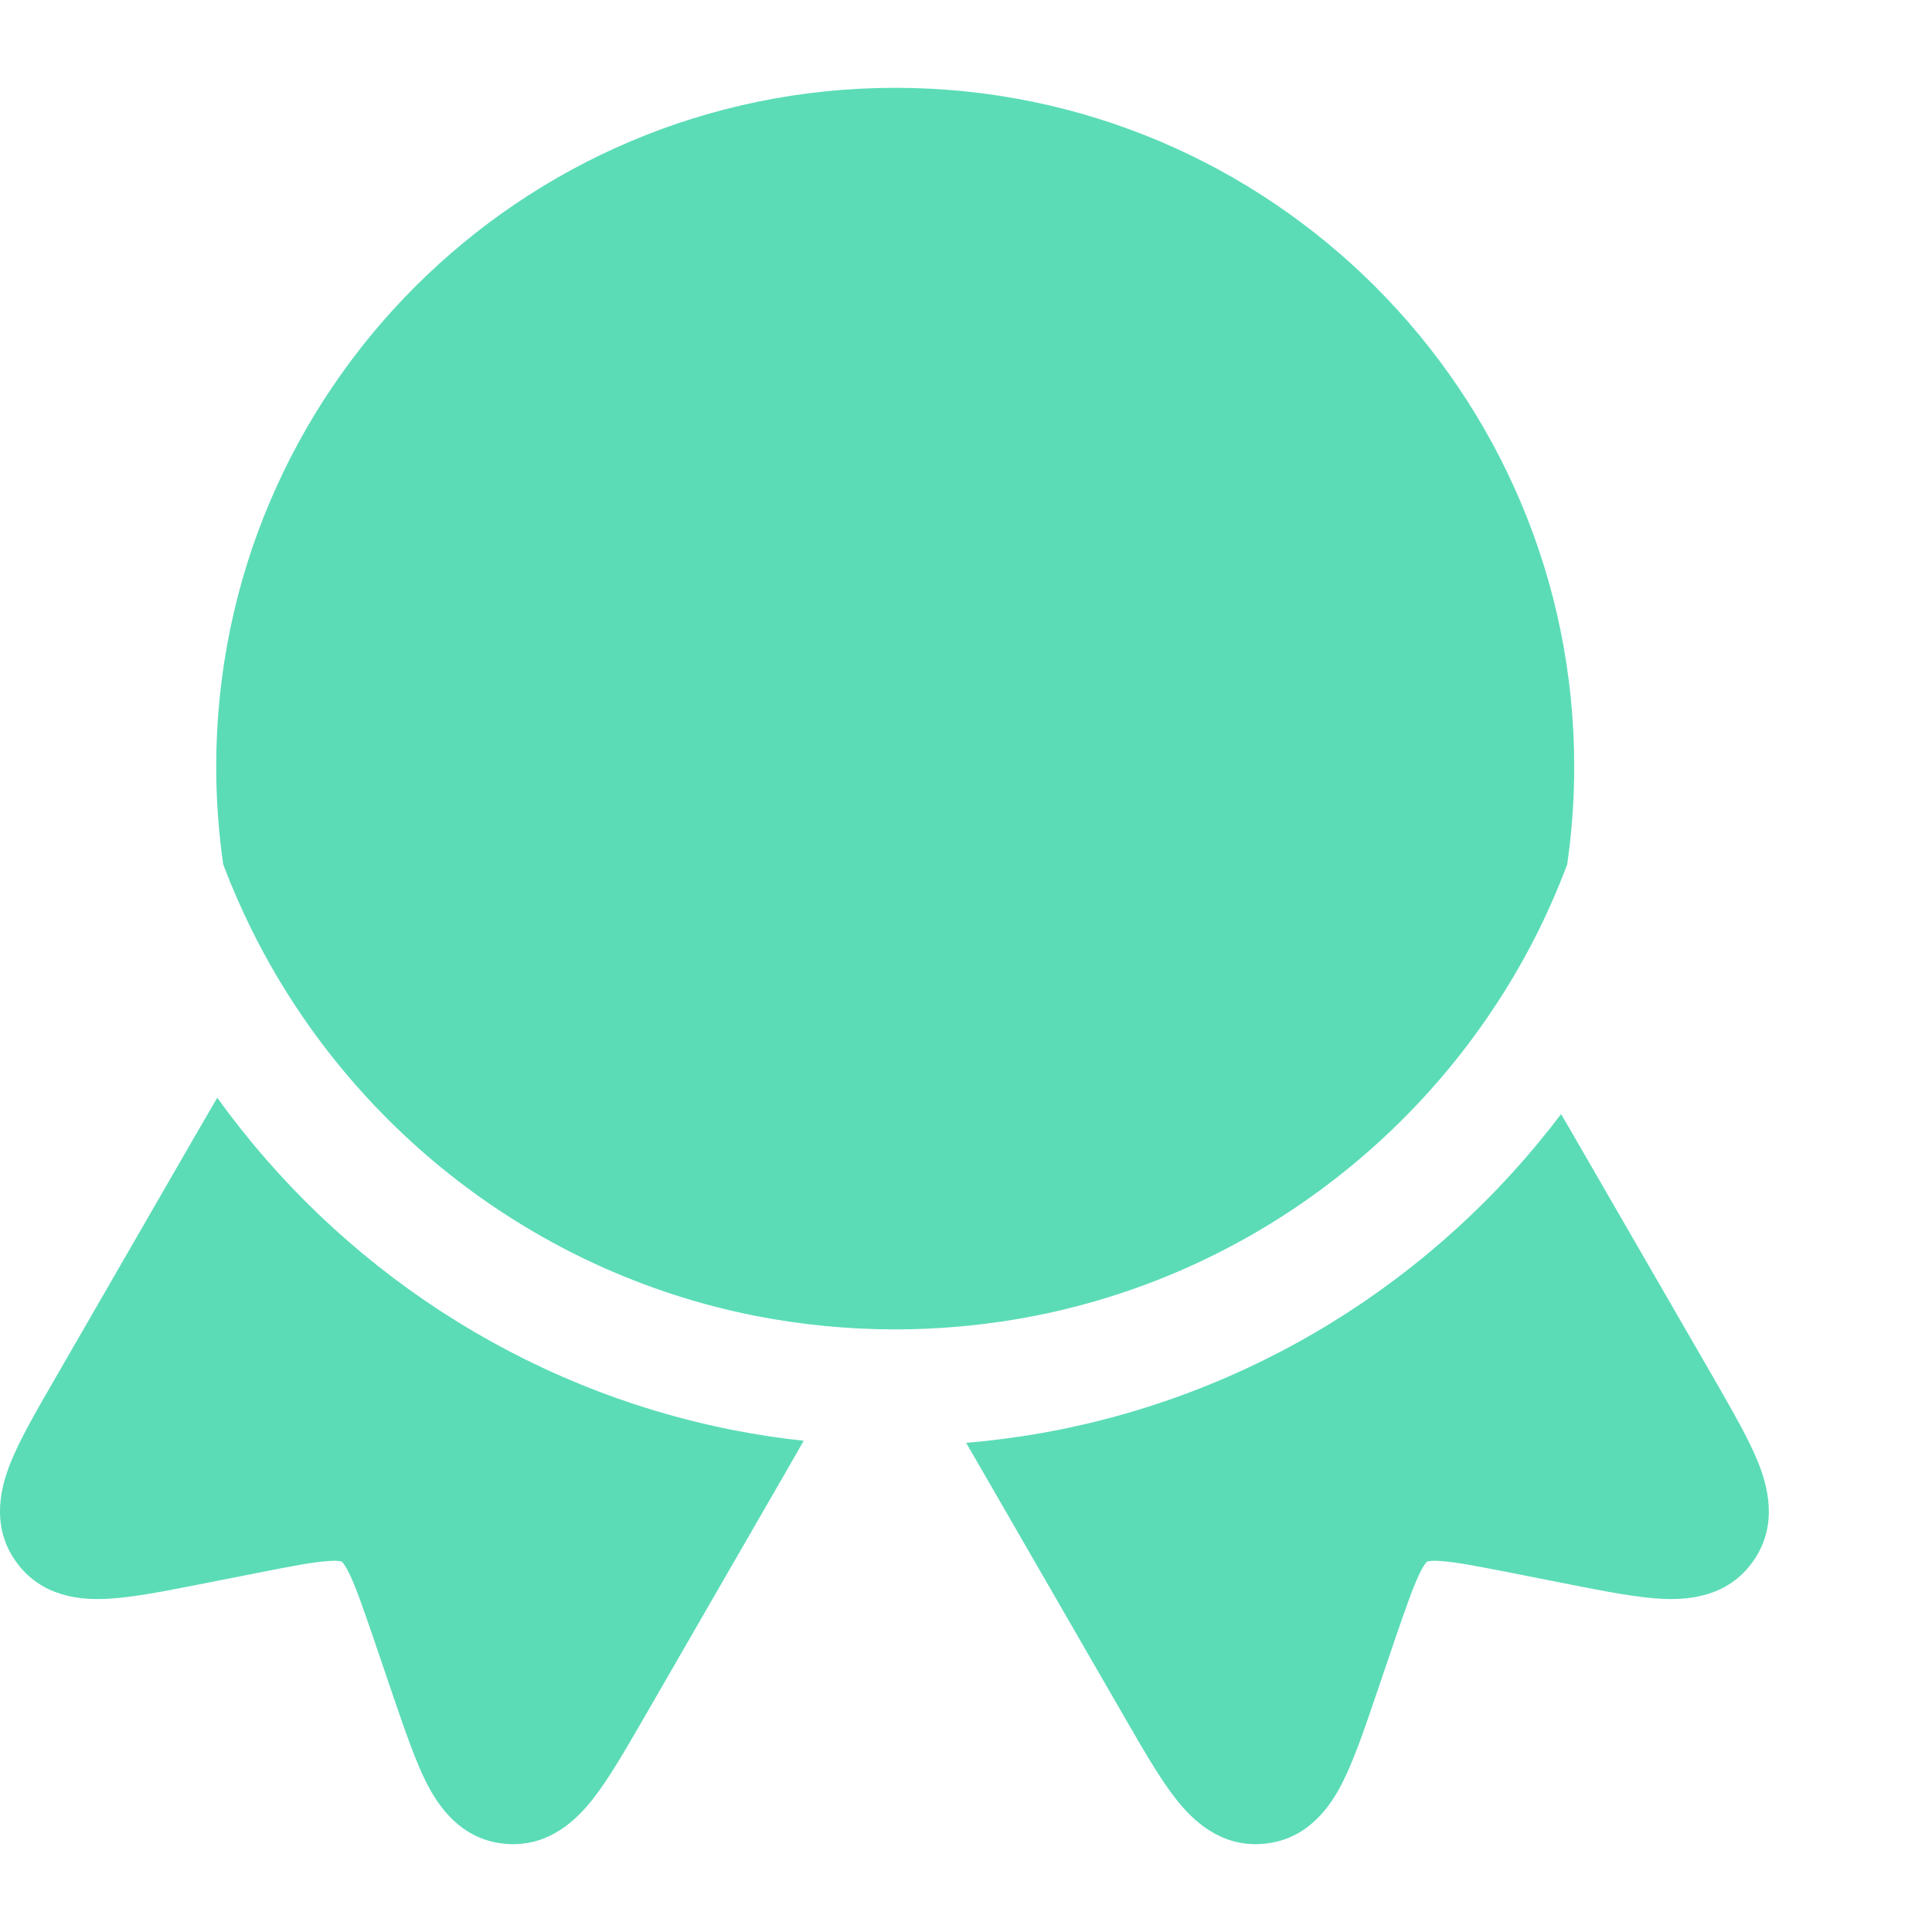 <svg width="11" height="11" viewBox="0 0 11 11" fill="none" xmlns="http://www.w3.org/2000/svg">
<path d="M5.097 0.5C2.962 0.5 1.231 2.231 1.231 4.366C1.231 4.554 1.245 4.74 1.271 4.922C1.319 5.049 1.373 5.173 1.433 5.294C1.988 6.414 3.041 7.243 4.301 7.492C4.558 7.542 4.824 7.569 5.097 7.569C5.33 7.569 5.559 7.549 5.781 7.512C7.067 7.296 8.151 6.477 8.731 5.355C8.803 5.215 8.867 5.07 8.923 4.922C8.949 4.74 8.963 4.555 8.963 4.366C8.963 2.231 7.232 0.5 5.097 0.5Z" fill="#5BDCB7"/>
<path d="M8.888 6.343C8.173 7.29 7.111 7.96 5.891 8.166C5.763 8.187 5.633 8.204 5.501 8.215C5.539 8.28 5.579 8.351 5.624 8.428L6.414 9.797C6.514 9.97 6.606 10.129 6.694 10.241C6.78 10.351 6.941 10.52 7.193 10.498C7.449 10.476 7.577 10.279 7.641 10.154C7.705 10.029 7.765 9.856 7.828 9.67L7.943 9.332C8.007 9.146 8.046 9.035 8.083 8.958C8.1 8.923 8.112 8.906 8.119 8.898C8.122 8.894 8.124 8.892 8.124 8.892L8.125 8.892L8.126 8.891L8.127 8.891C8.127 8.891 8.13 8.89 8.134 8.889C8.145 8.887 8.166 8.885 8.205 8.888C8.29 8.894 8.405 8.916 8.599 8.954L8.948 9.023C9.141 9.061 9.321 9.096 9.462 9.103C9.601 9.11 9.837 9.098 9.983 8.887C10.128 8.68 10.062 8.456 10.01 8.326C9.957 8.194 9.865 8.035 9.766 7.862L8.951 6.451C8.929 6.414 8.909 6.378 8.888 6.343Z" fill="#5BDCB7"/>
<path d="M4.576 8.203C4.44 8.189 4.306 8.168 4.173 8.142C2.968 7.904 1.928 7.211 1.237 6.25C1.198 6.317 1.157 6.388 1.112 6.465L0.306 7.862C0.206 8.035 0.114 8.194 0.061 8.326C0.009 8.456 -0.057 8.68 0.088 8.887C0.235 9.098 0.47 9.11 0.609 9.103C0.751 9.096 0.93 9.061 1.123 9.023L1.473 8.954C1.666 8.916 1.781 8.894 1.867 8.888C1.906 8.885 1.927 8.887 1.937 8.889C1.942 8.89 1.944 8.891 1.944 8.891L1.946 8.891L1.947 8.892C1.947 8.892 1.949 8.894 1.952 8.898C1.959 8.906 1.971 8.923 1.988 8.958C2.026 9.035 2.064 9.146 2.128 9.332L2.243 9.67C2.307 9.856 2.366 10.029 2.43 10.154C2.494 10.279 2.622 10.476 2.878 10.498C3.13 10.52 3.291 10.351 3.377 10.241C3.465 10.129 3.557 9.97 3.657 9.797L4.447 8.428C4.494 8.346 4.537 8.272 4.576 8.203Z" fill="#5BDCB7"/>
</svg>
